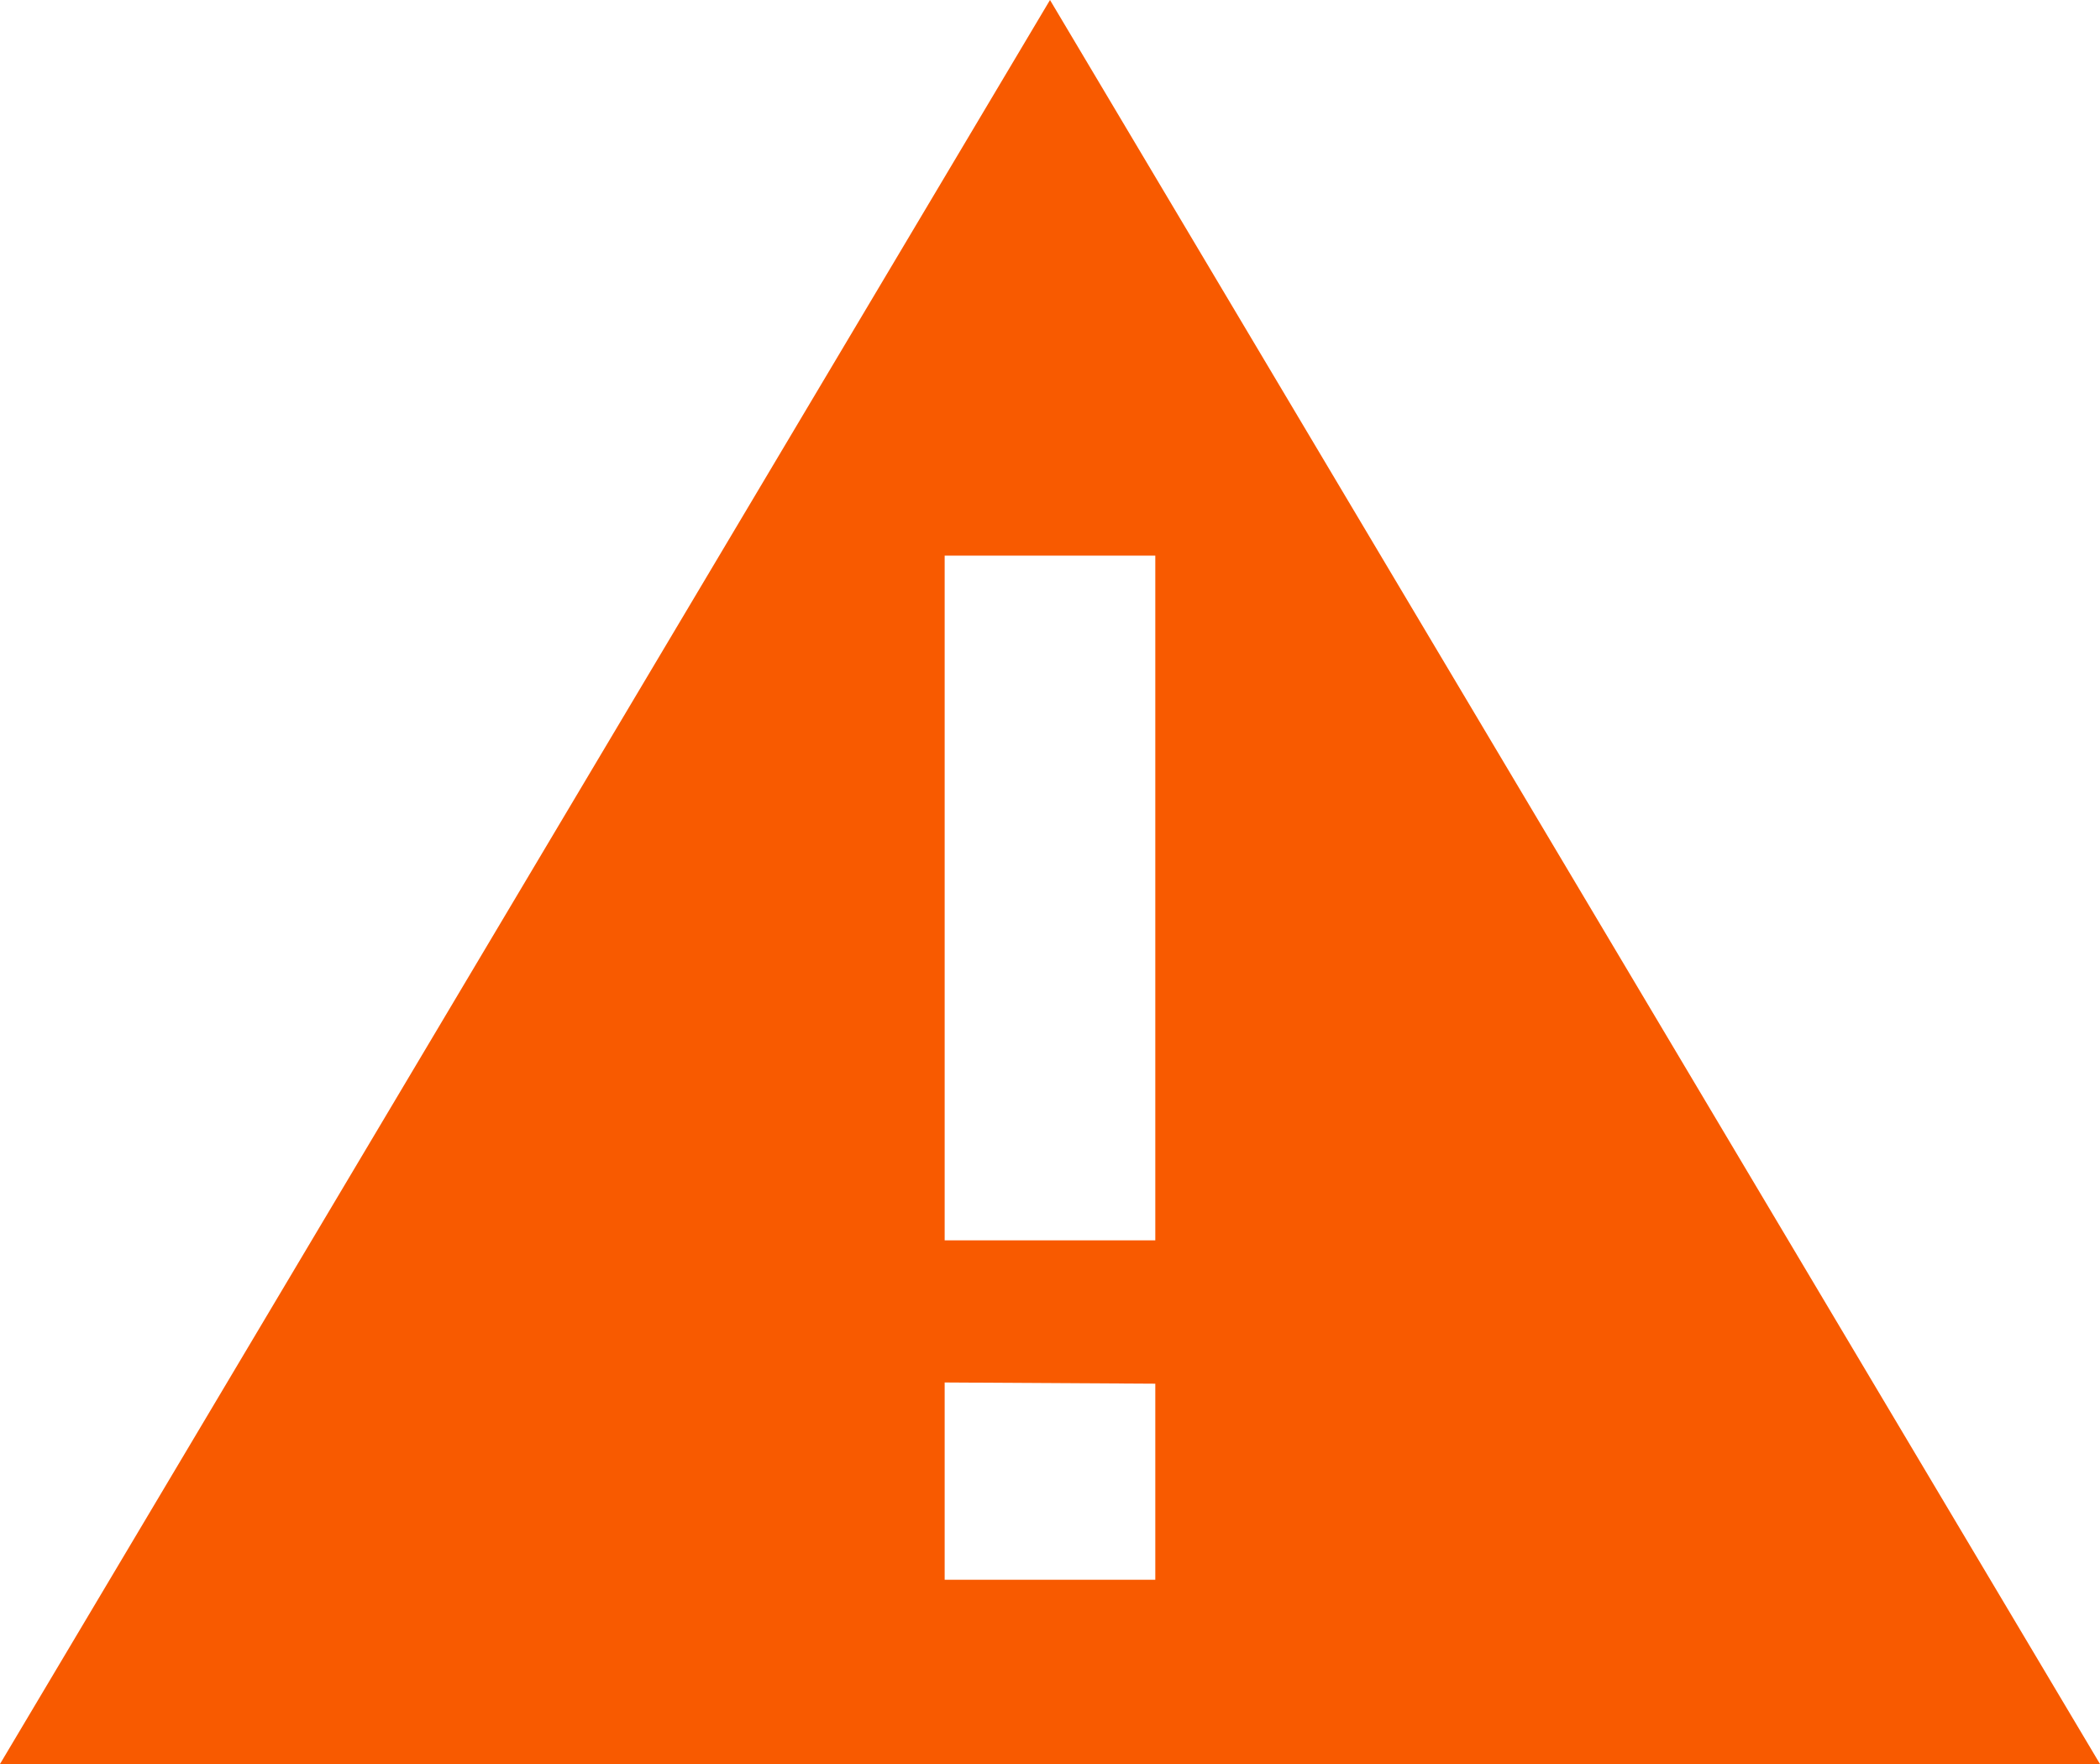 <svg width="50" height="42" viewBox="0 0 50 42" fill="none" xmlns="http://www.w3.org/2000/svg">
<path d="M25 0L0 42H50L25 0ZM27.507 37.614H22.492V32.916L27.507 32.945V37.614ZM27.507 29.532H22.492V13.229H27.507V29.532Z" fill="#F85A00"/>
</svg>
